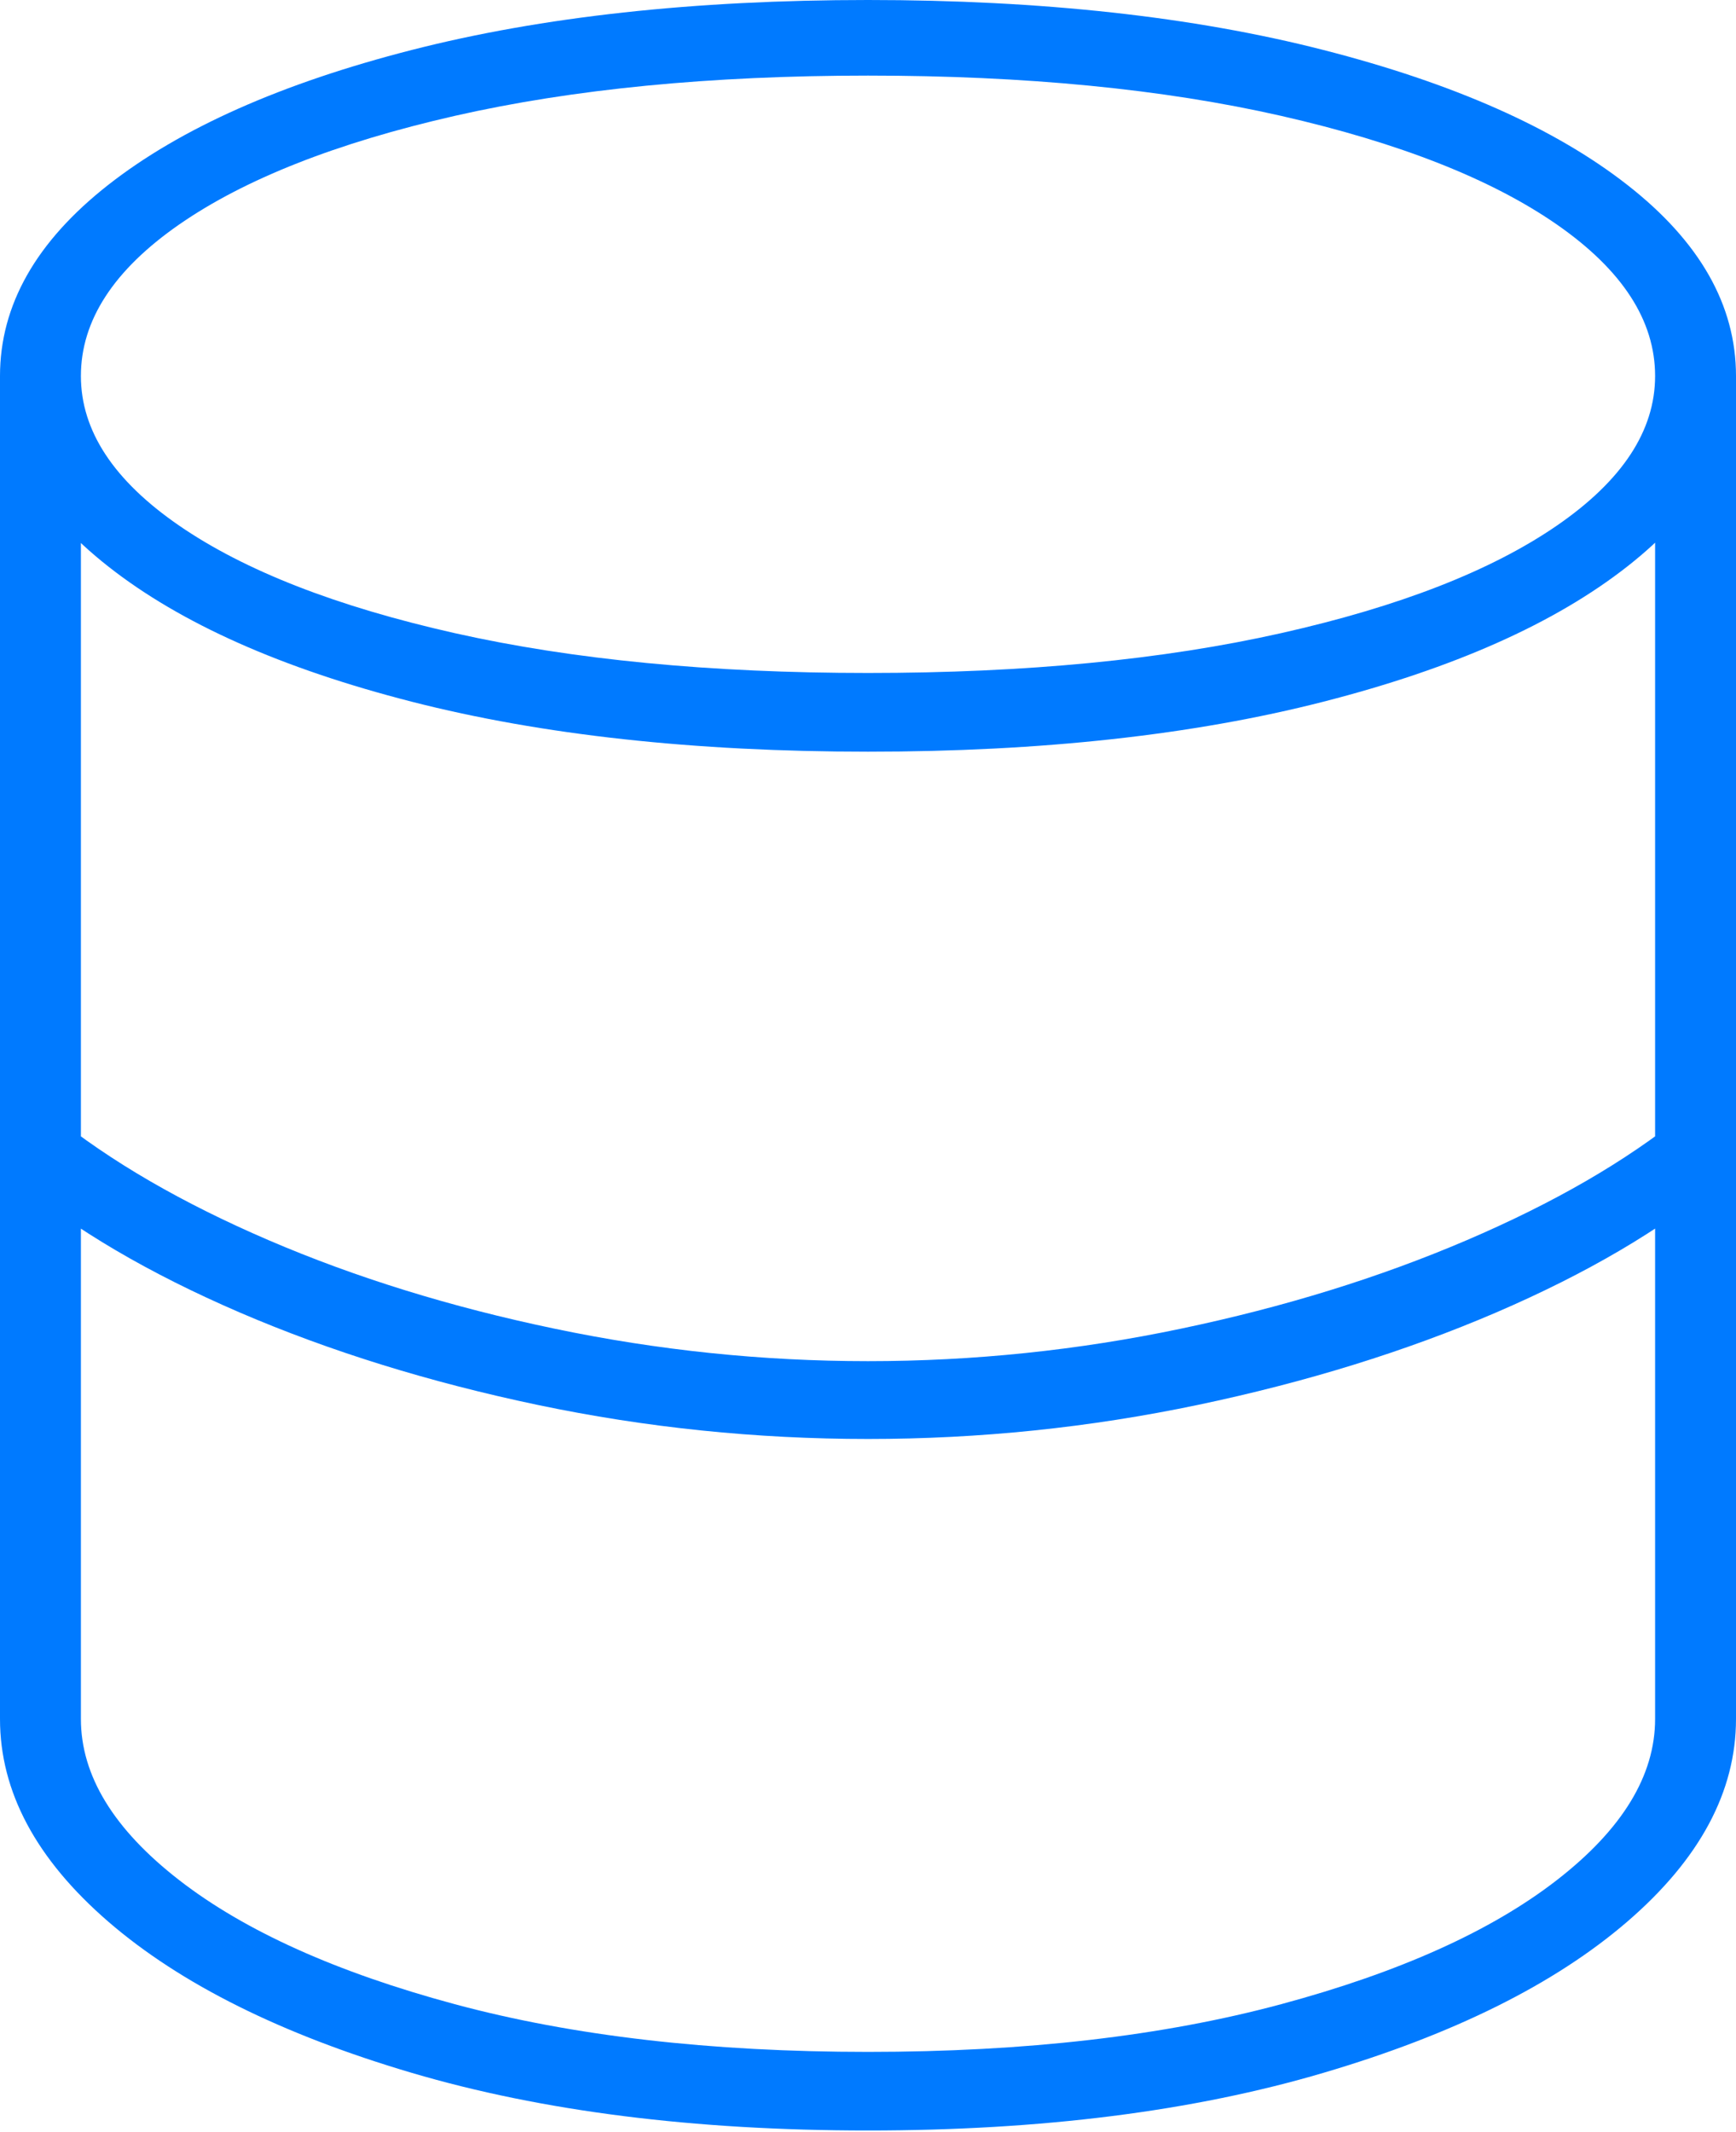 <?xml version="1.0" encoding="UTF-8"?>
<!--Generator: Apple Native CoreSVG 175-->
<!DOCTYPE svg
PUBLIC "-//W3C//DTD SVG 1.1//EN"
       "http://www.w3.org/Graphics/SVG/1.1/DTD/svg11.dtd">
<svg version="1.1" xmlns="http://www.w3.org/2000/svg" xmlns:xlink="http://www.w3.org/1999/xlink" width="15.644" height="19.203">
 <g>
  <rect height="19.203" opacity="0" width="15.644" x="0" y="0"/>
  <path d="M7.822 12.962Q9.33 12.962 10.795 12.655Q12.259 12.348 13.484 11.822Q14.708 11.295 15.496 10.64L15.165 10.045Q14.395 10.668 13.216 11.172Q12.038 11.676 10.644 11.968Q9.25 12.261 7.822 12.261Q6.394 12.261 4.995 11.968Q3.596 11.676 2.422 11.172Q1.249 10.668 0.479 10.045L0.147 10.64Q0.936 11.295 2.159 11.822Q3.382 12.348 4.844 12.655Q6.307 12.962 7.822 12.962ZM7.822 19.191Q10.166 19.191 11.925 18.672Q13.685 18.153 14.664 17.31Q15.644 16.466 15.644 15.484L15.644 3.387L14.915 3.387L14.915 15.484Q14.915 16.249 14.029 16.936Q13.143 17.623 11.546 18.053Q9.95 18.483 7.822 18.483Q5.694 18.483 4.097 18.053Q2.501 17.623 1.615 16.936Q0.729 16.249 0.729 15.484L0.729 3.387L0 3.387L0 15.484Q0 16.466 0.976 17.31Q1.952 18.153 3.711 18.672Q5.471 19.191 7.822 19.191ZM7.822 6.771Q10.166 6.771 11.925 6.321Q13.685 5.871 14.664 5.103Q15.644 4.336 15.644 3.387Q15.644 2.43 14.664 1.665Q13.685 0.9 11.925 0.45Q10.166 0 7.822 0Q5.471 0 3.711 0.45Q1.952 0.9 0.976 1.665Q0 2.43 0 3.387Q0 4.336 0.976 5.103Q1.952 5.871 3.711 6.321Q5.471 6.771 7.822 6.771ZM7.822 6.062Q5.694 6.062 4.097 5.703Q2.501 5.344 1.615 4.735Q0.729 4.126 0.729 3.387Q0.729 2.637 1.615 2.022Q2.501 1.408 4.097 1.044Q5.694 0.681 7.822 0.681Q9.95 0.681 11.546 1.044Q13.143 1.408 14.029 2.022Q14.915 2.637 14.915 3.387Q14.915 4.126 14.029 4.735Q13.143 5.344 11.546 5.703Q9.95 6.062 7.822 6.062Z" fill="#007aff"/>
 </g>
</svg>
